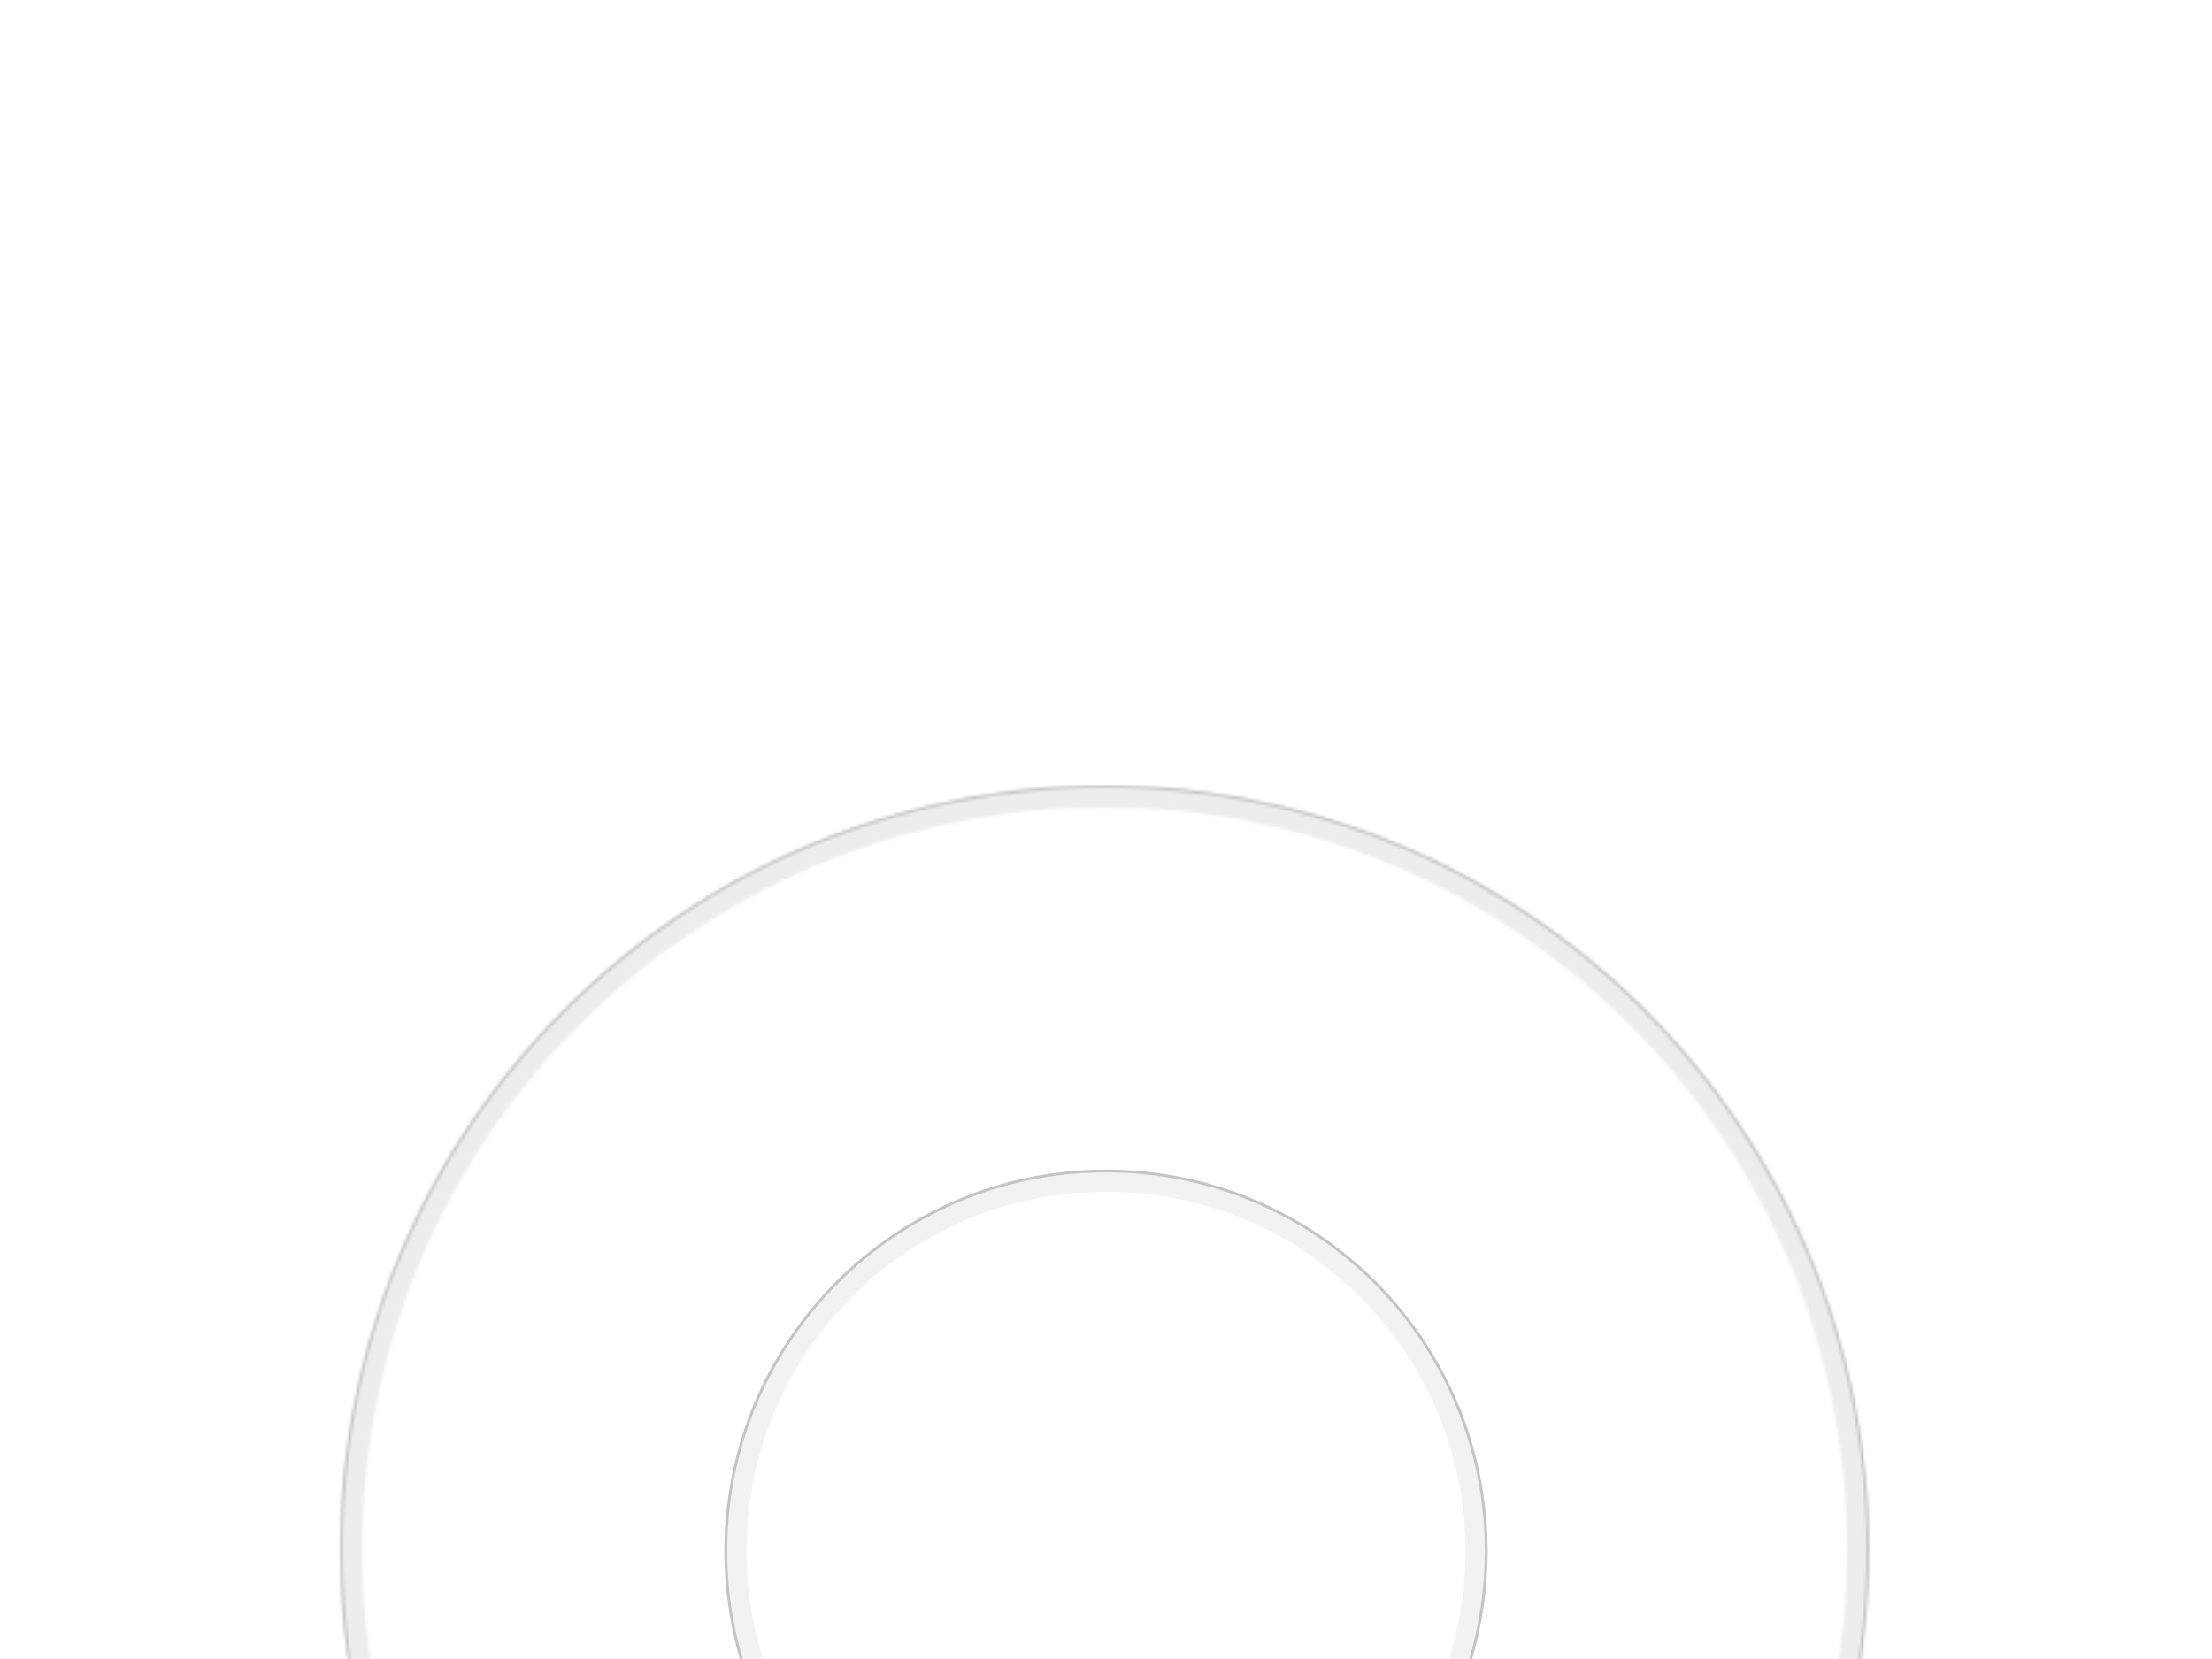 <svg width="800" height="600" viewBox="0 0 800 600" fill="none" xmlns="http://www.w3.org/2000/svg">
<g clip-path="url(#clip0)">
<path fill-rule="evenodd" clip-rule="evenodd" d="M532.114 601C535.942 588.339 538 574.91 538 561C538 484.785 476.215 423 400 423C323.785 423 262 484.785 262 561C262 574.91 264.058 588.339 267.886 601H268.932C265.075 588.346 263 574.915 263 561C263 485.337 324.337 424 400 424C475.663 424 537 485.337 537 561C537 574.915 534.925 588.346 531.068 601H532.114Z" fill="#C4C4C4"/>
<path fill-rule="evenodd" clip-rule="evenodd" d="M532.259 600.518C535.994 587.998 538 574.733 538 561C538 484.785 476.215 423 400 423C323.785 423 262 484.785 262 561C262 574.733 264.006 587.998 267.741 600.518H276.115C272.143 588.056 270 574.778 270 561C270 489.203 328.203 431 400 431C471.797 431 530 489.203 530 561C530 574.778 527.857 588.056 523.885 600.518H532.259Z" fill="#C4C4C4" fill-opacity="0.22"/>
<mask id="mask0" mask-type="alpha" maskUnits="userSpaceOnUse" x="123" y="284" width="553" height="553">
<path d="M672 560.5C672 710.998 549.998 833 399.5 833C249.002 833 127 710.998 127 560.5C127 410.002 249.002 288 399.5 288C549.998 288 672 410.002 672 560.5Z" stroke="white" stroke-opacity="0.3" stroke-width="8"/>
<path d="M675.5 560.5C675.5 712.931 551.931 836.5 399.5 836.5C247.069 836.5 123.5 712.931 123.5 560.5C123.5 408.069 247.069 284.5 399.5 284.5C551.931 284.5 675.5 408.069 675.5 560.5Z" stroke="white"/>
</mask>
<g mask="url(#mask0)">
<rect width="938.392" height="318.246" transform="matrix(1 0 0 -1 8 602)" fill="#C4C4C4"/>
</g>
</g>
<defs>
<clipPath id="clip0">
<rect width="800" height="600" fill="white"/>
</clipPath>
</defs>
</svg>
